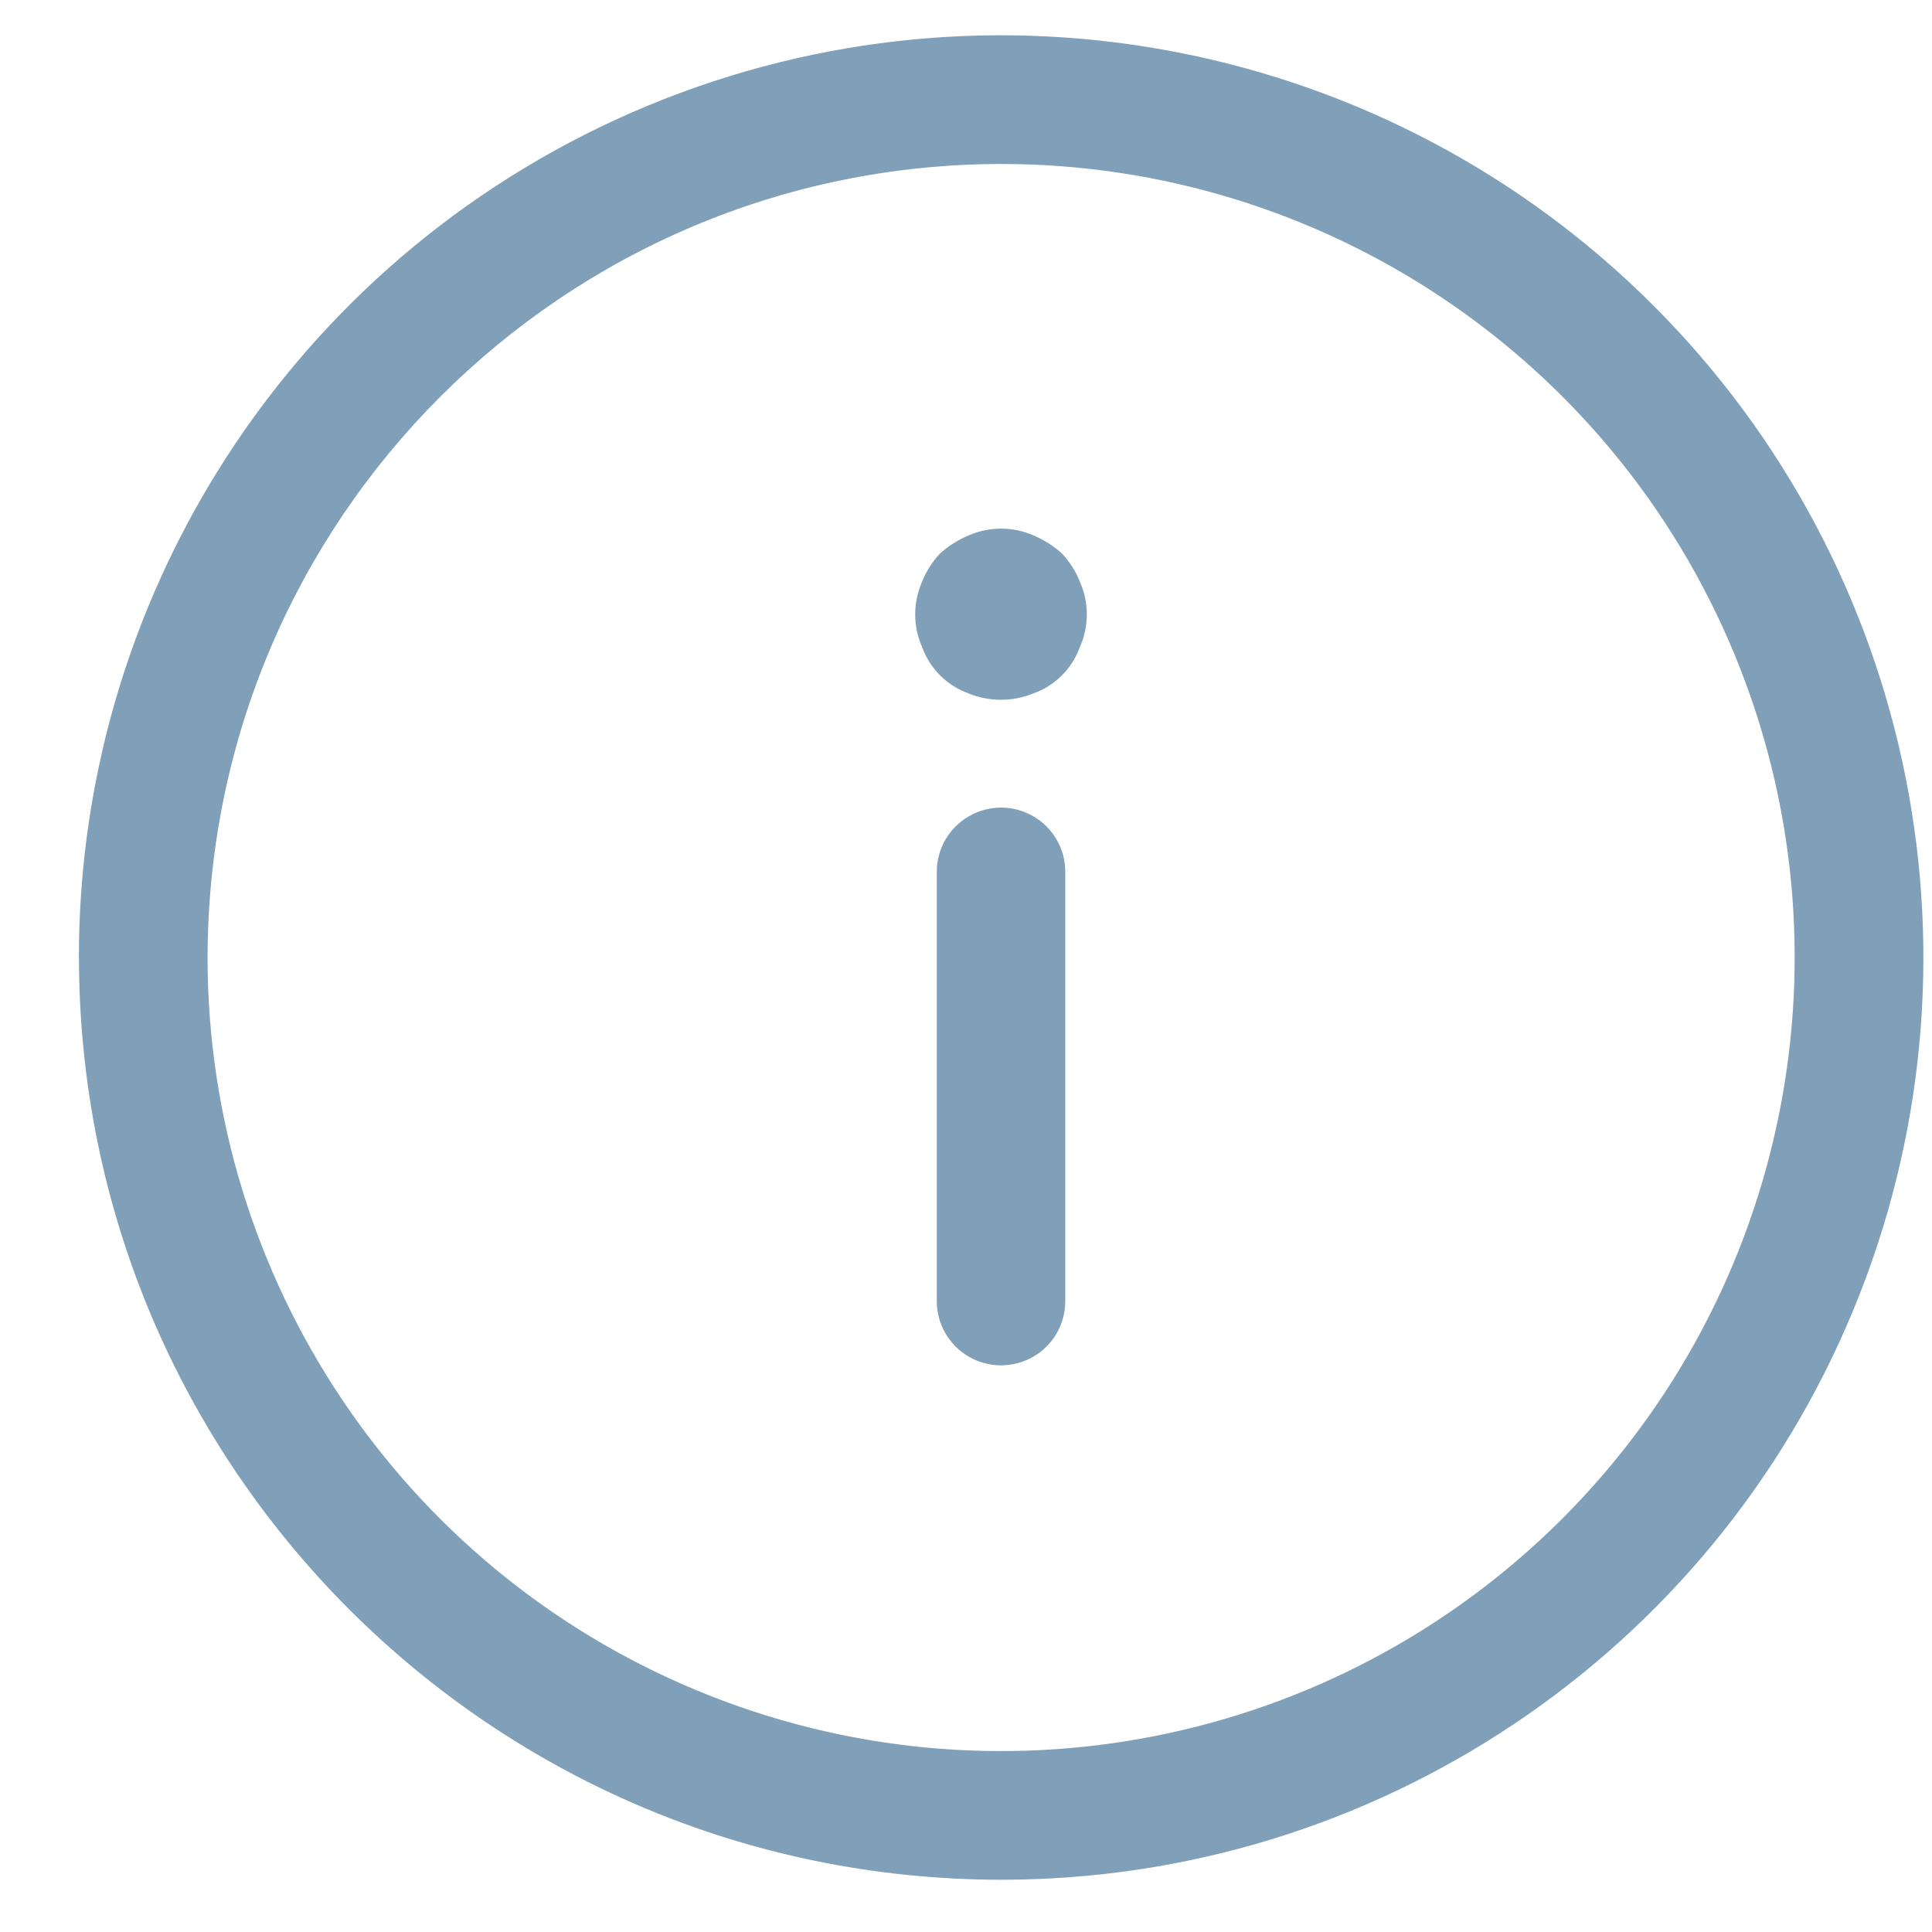<svg width="23" height="23" viewBox="0 0 23 23" fill="none" xmlns="http://www.w3.org/2000/svg">
<path id="info_icon" fill-rule="evenodd" clip-rule="evenodd" d="M0.939 11.399C0.939 6.959 3.615 2.955 7.717 1.256C11.82 -0.443 16.542 0.496 19.682 3.636C22.822 6.776 23.761 11.499 22.061 15.601C20.362 19.704 16.358 22.379 11.918 22.378C5.856 22.373 0.944 17.46 0.94 11.399H0.939ZM2.471 11.399C2.471 15.22 4.773 18.665 8.303 20.127C11.834 21.589 15.897 20.781 18.599 18.079C21.3 15.377 22.108 11.313 20.646 7.783C19.183 4.253 15.739 1.952 11.917 1.952C6.703 1.959 2.478 6.185 2.471 11.399H2.471ZM11.152 15.489V10.379C11.152 10.106 11.298 9.853 11.535 9.717C11.772 9.58 12.063 9.58 12.3 9.717C12.537 9.853 12.682 10.106 12.682 10.379V15.489C12.682 15.763 12.537 16.015 12.3 16.152C12.063 16.288 11.772 16.288 11.535 16.152C11.298 16.015 11.152 15.763 11.152 15.489ZM11.529 8.254C11.272 8.162 11.07 7.959 10.977 7.702C10.868 7.455 10.868 7.173 10.977 6.926C11.027 6.801 11.099 6.687 11.191 6.589C11.291 6.5 11.405 6.427 11.529 6.375C11.777 6.266 12.058 6.266 12.305 6.375C12.429 6.427 12.543 6.5 12.642 6.589C12.734 6.687 12.807 6.801 12.856 6.926C12.966 7.173 12.966 7.455 12.856 7.702C12.764 7.959 12.562 8.162 12.304 8.254C12.056 8.356 11.777 8.356 11.528 8.254H11.529Z" fill="#809FB8"/>
</svg>
